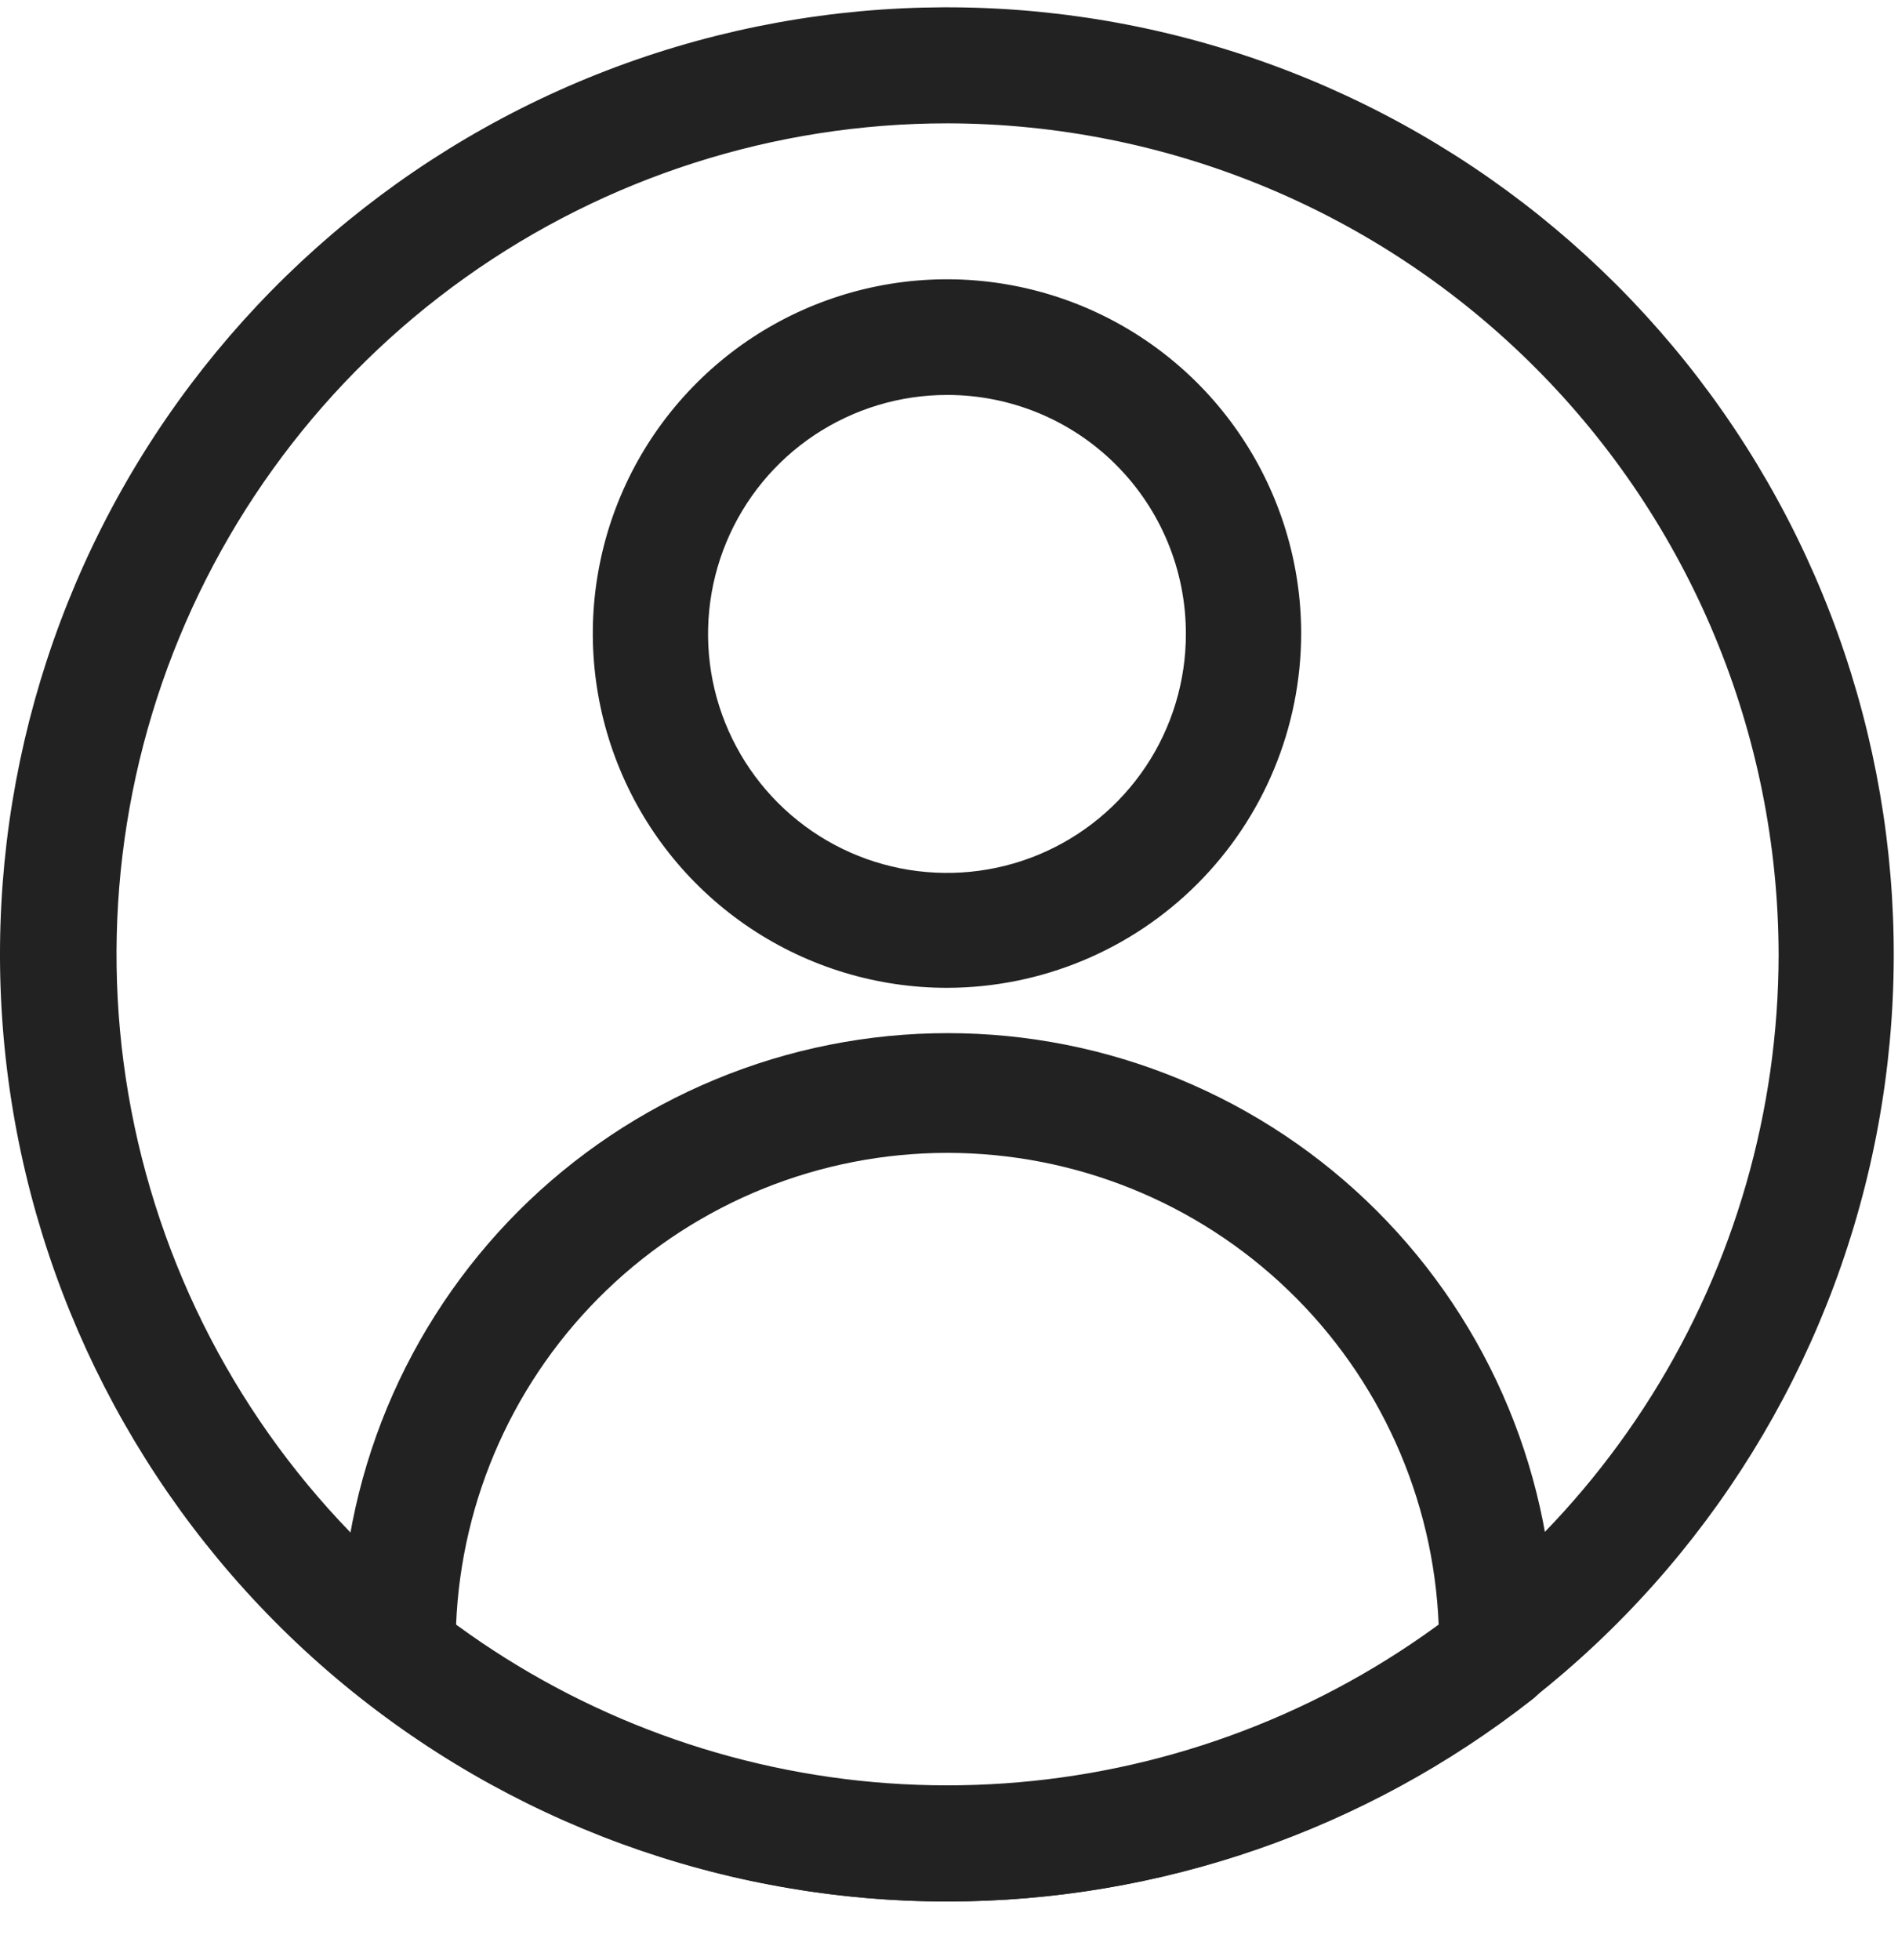 <svg width="31" height="32" viewBox="0 0 31 32" fill="none" xmlns="http://www.w3.org/2000/svg">
<path d="M15.473 16.13C14.329 16.131 13.21 15.793 12.258 15.158C11.306 14.523 10.563 13.62 10.125 12.563C9.686 11.506 9.57 10.343 9.793 9.22C10.015 8.098 10.566 7.067 11.375 6.257C12.183 5.447 13.214 4.896 14.336 4.672C15.459 4.448 16.622 4.563 17.679 5C18.737 5.438 19.64 6.179 20.276 7.131C20.912 8.082 21.252 9.201 21.252 10.345C21.25 11.878 20.641 13.347 19.558 14.431C18.475 15.516 17.006 16.126 15.473 16.13ZM15.473 6.449C14.701 6.448 13.946 6.676 13.303 7.104C12.66 7.532 12.159 8.142 11.863 8.855C11.567 9.568 11.489 10.354 11.639 11.111C11.79 11.869 12.162 12.565 12.708 13.111C13.254 13.657 13.95 14.029 14.707 14.179C15.465 14.329 16.25 14.252 16.963 13.956C17.677 13.659 18.286 13.158 18.715 12.515C19.143 11.873 19.371 11.117 19.369 10.345C19.369 9.312 18.959 8.321 18.228 7.59C17.498 6.859 16.507 6.449 15.473 6.449ZM15.473 31.049C12.01 31.046 8.648 29.882 5.925 27.743C5.823 27.662 5.739 27.561 5.677 27.447C5.616 27.333 5.578 27.207 5.567 27.078V26.783C5.567 25.481 5.823 24.192 6.321 22.989C6.82 21.787 7.55 20.694 8.47 19.773C9.391 18.853 10.483 18.123 11.686 17.625C12.889 17.126 14.178 16.87 15.48 16.87C16.782 16.87 18.07 17.126 19.273 17.625C20.476 18.123 21.569 18.853 22.489 19.773C23.41 20.694 24.14 21.787 24.638 22.989C25.136 24.192 25.392 25.481 25.392 26.783V27.078C25.381 27.207 25.344 27.333 25.282 27.447C25.221 27.561 25.137 27.662 25.035 27.743C22.308 29.884 18.941 31.049 15.473 31.049ZM7.449 26.538C9.776 28.245 12.587 29.166 15.473 29.166C18.36 29.166 21.171 28.245 23.498 26.538C23.416 24.465 22.535 22.504 21.039 21.066C19.543 19.628 17.548 18.825 15.473 18.825C13.399 18.825 11.404 19.628 9.908 21.066C8.412 22.504 7.531 24.465 7.449 26.538Z" fill="#222222"/>
<path d="M15.473 31.049C11.816 31.051 8.276 29.757 5.482 27.396C2.689 25.035 0.823 21.761 0.215 18.154C-0.393 14.547 0.298 10.842 2.163 7.696C4.029 4.55 6.949 2.167 10.405 0.97C13.861 -0.226 17.63 -0.159 21.041 1.159C24.453 2.478 27.287 4.963 29.039 8.173C30.792 11.384 31.35 15.111 30.615 18.694C29.879 22.277 27.898 25.483 25.022 27.743C22.299 29.882 18.936 31.046 15.473 31.049ZM15.473 2.014C12.651 2.014 9.899 2.894 7.6 4.532C5.302 6.169 3.571 8.483 2.648 11.15C1.726 13.817 1.658 16.706 2.455 19.413C3.251 22.121 4.872 24.513 7.091 26.256C9.094 27.828 11.498 28.805 14.028 29.076C16.559 29.346 19.115 28.9 21.405 27.788C23.695 26.676 25.625 24.943 26.977 22.786C28.329 20.629 29.047 18.136 29.05 15.591C29.045 11.991 27.613 8.541 25.068 5.996C22.523 3.451 19.073 2.019 15.473 2.014Z" fill="#222222"/>
</svg>
